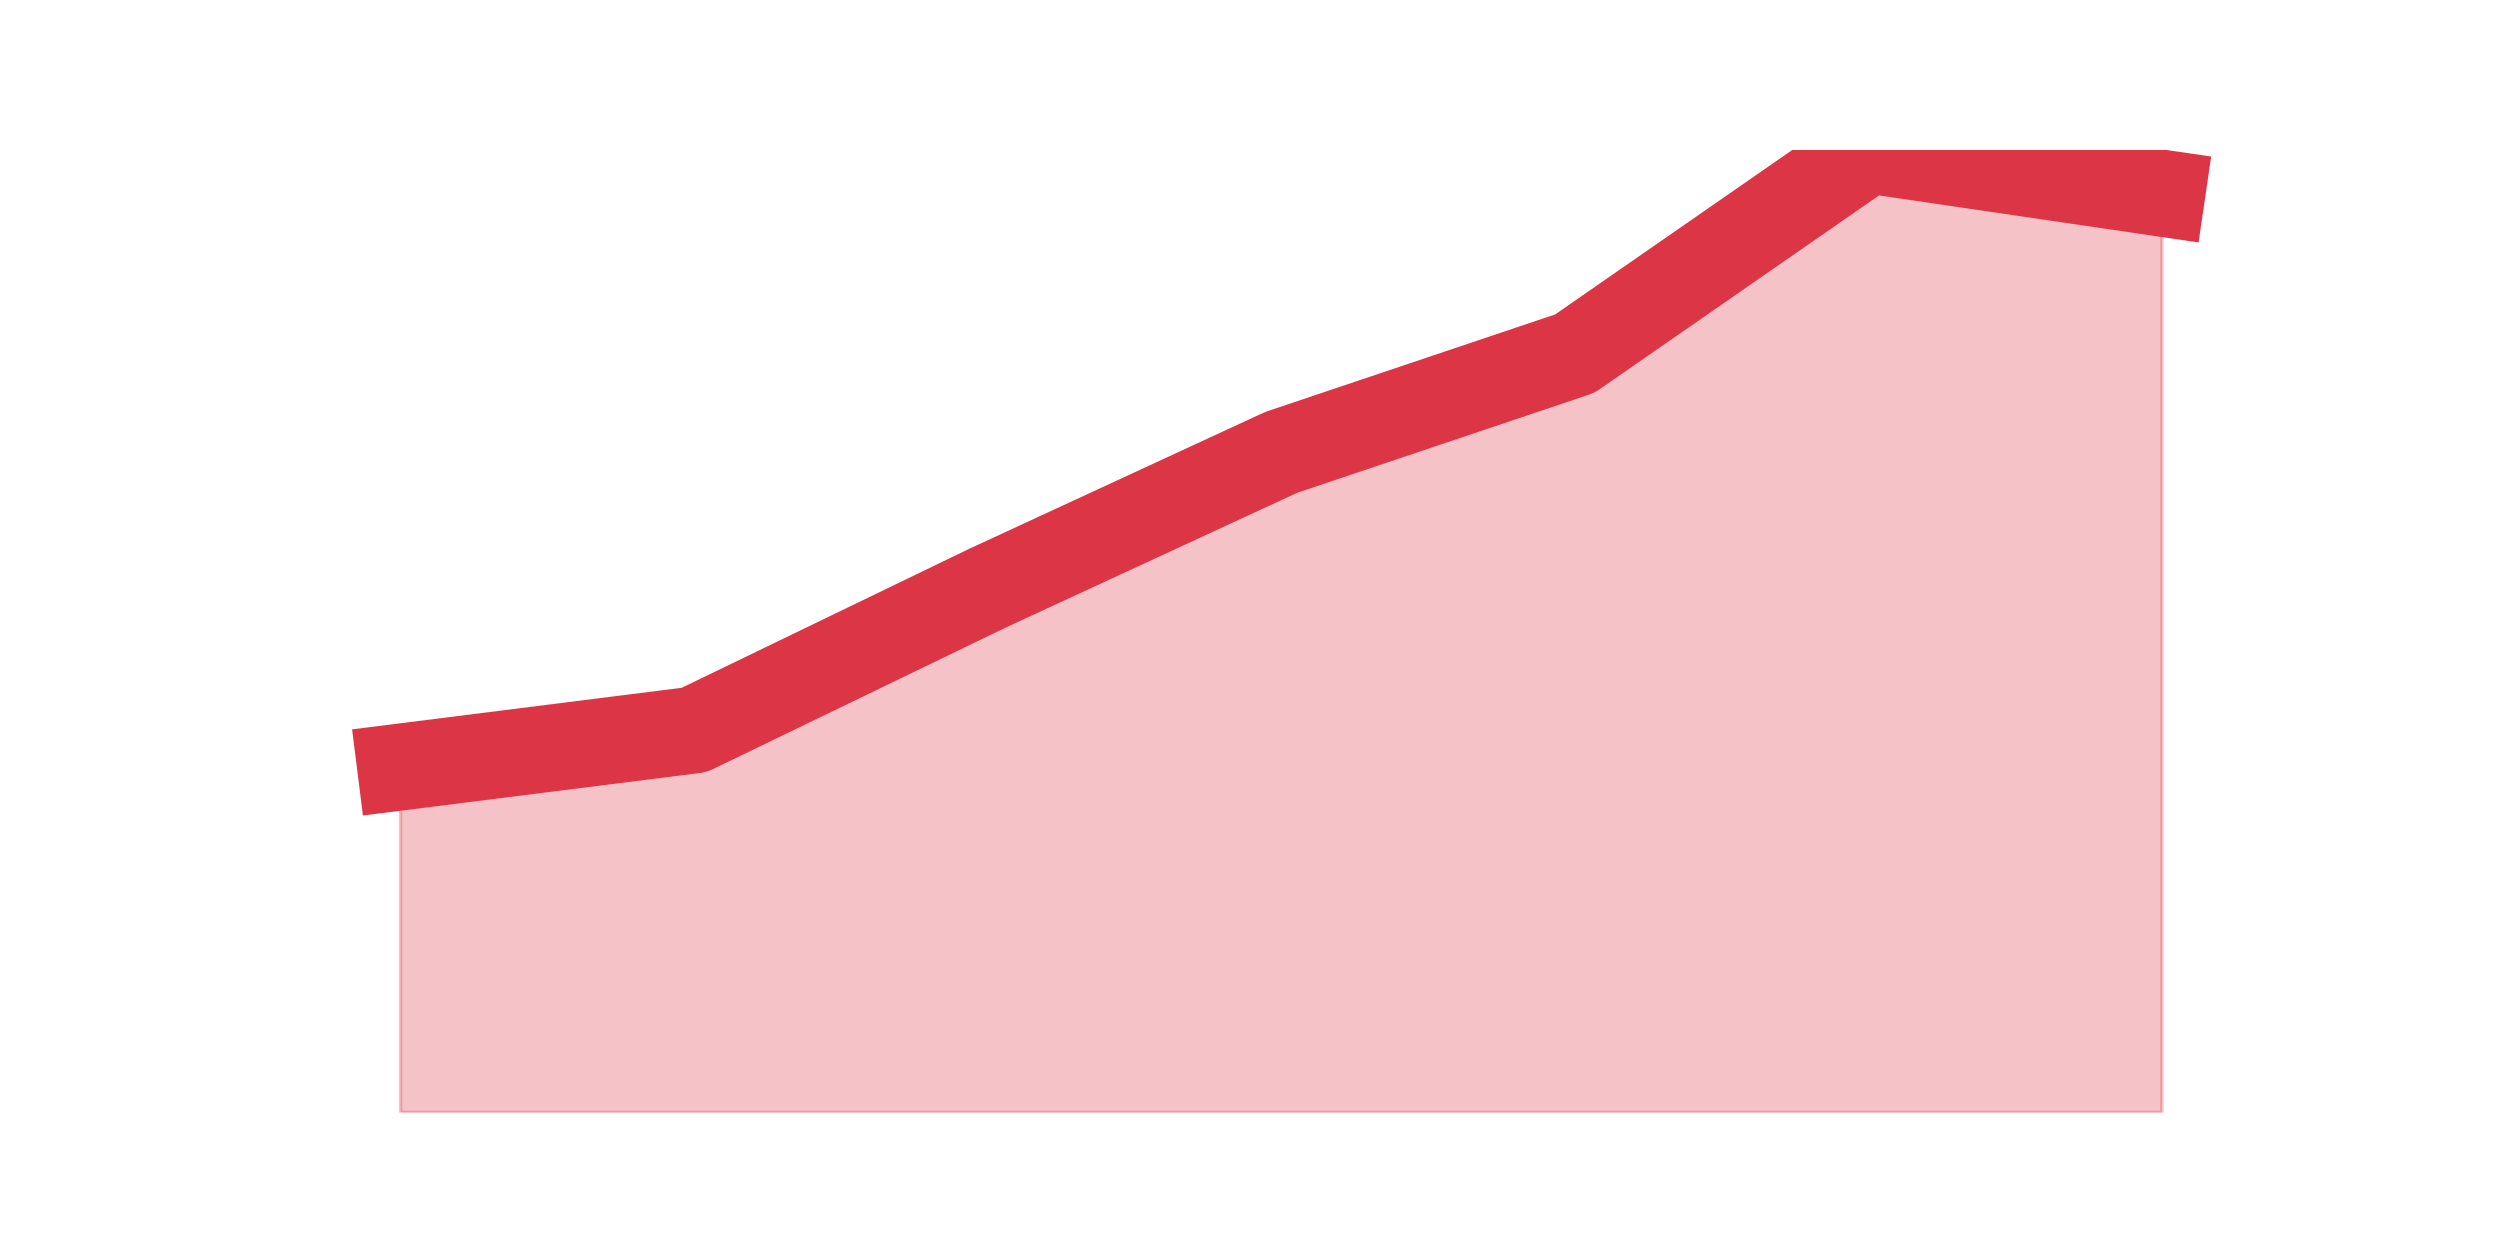 <?xml version="1.0" encoding="utf-8" standalone="no"?>
<!DOCTYPE svg PUBLIC "-//W3C//DTD SVG 1.1//EN"
  "http://www.w3.org/Graphics/SVG/1.1/DTD/svg11.dtd">
<svg height="360pt" version="1.1" viewBox="0 0 720 360" width="720pt" xmlns="http://www.w3.org/2000/svg" xmlns:xlink="http://www.w3.org/1999/xlink">
 <defs>
  <style type="text/css">*{stroke-linecap:butt;stroke-linejoin:round;}</style>
 </defs>
 <g id="figure_1">
  <g id="patch_1">
   <path d="M 0 360 
L 720 360 
L 720 0 
L 0 0 
z
" style="fill:none;"/>
  </g>
  <g id="axes_1">
   <g id="matplotlib.axis_1"/>
   <g id="matplotlib.axis_2"/>
   <g id="PolyCollection_1">
    <defs>
     <path d="M 115.364 -139.108 
L 115.364 -39.6 
L 199.909 -39.6 
L 284.455 -39.6 
L 369 -39.6 
L 453.545 -39.6 
L 538.091 -39.6 
L 622.636 -39.6 
L 622.636 -304.362 
L 622.636 -304.362 
L 538.091 -316.8 
L 453.545 -258.162 
L 369 -229.731 
L 284.455 -190.638 
L 199.909 -149.769 
L 115.364 -139.108 
z
" id="m22d6884c44" style="stroke:#dc3545;stroke-opacity:0.3;"/>
    </defs>
    <g clip-path="url(#p9542bc98fe)">
     <use style="fill:#dc3545;fill-opacity:0.3;stroke:#dc3545;stroke-opacity:0.3;" x="0" xlink:href="#m22d6884c44" y="360"/>
    </g>
   </g>
   <g id="line2d_1">
    <path clip-path="url(#p9542bc98fe)" d="M 115.364 220.892 
L 199.909 210.231 
L 284.455 169.362 
L 369 130.269 
L 453.545 101.838 
L 538.091 43.2 
L 622.636 55.638 
" style="fill:none;stroke:#dc3545;stroke-linecap:square;stroke-width:25;"/>
   </g>
  </g>
 </g>
 <defs>
  <clipPath id="p9542bc98fe">
   <rect height="277.2" width="558" x="90" y="43.2"/>
  </clipPath>
 </defs>
</svg>
